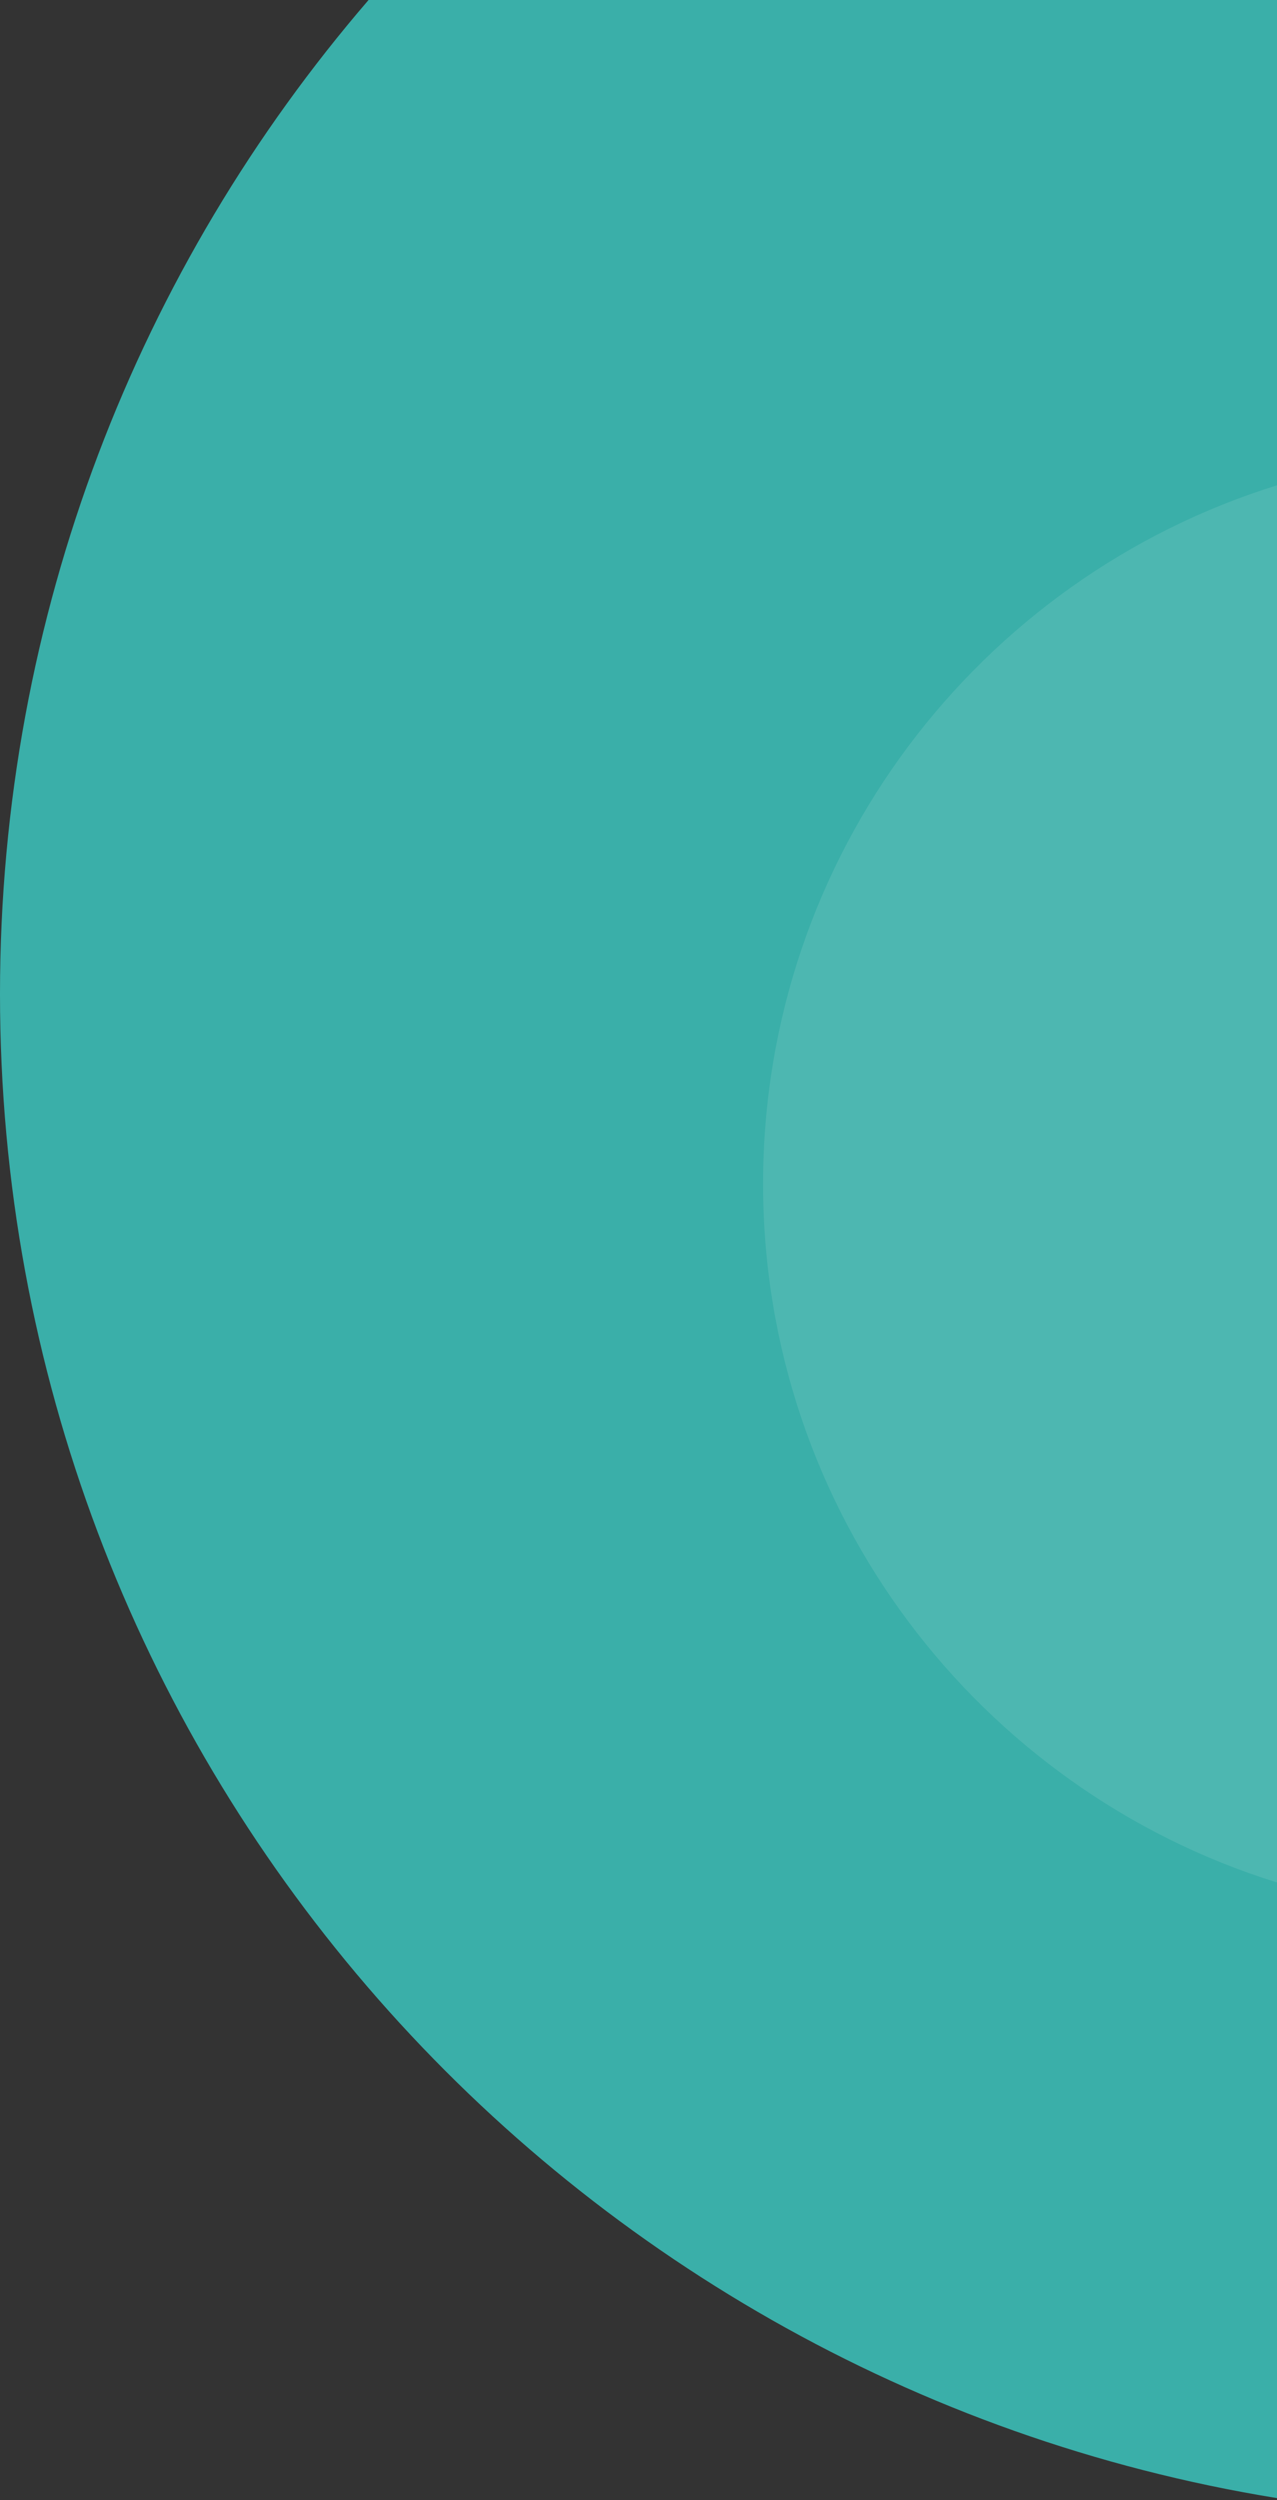 <svg width="574" height="1123" viewBox="0 0 574 1123" fill="none" xmlns="http://www.w3.org/2000/svg">
<rect x="0" y="0" width="574" height="1123" fill="#333333" stroke="none"/>
<path fill-rule="evenodd" clip-rule="evenodd" d="M574 0H165.661C62.417 119.862 0 275.892 0 446.5C0 786.92 248.503 1069.3 574 1122.13V0Z" fill="#3AAFA9"/>
<path fill-rule="evenodd" clip-rule="evenodd" d="M574 218C440.182 259.534 343 384.312 343 531.789C343 679.266 440.182 804.044 574 845.578V218Z" fill="white" fill-opacity="0.1"/>
</svg>
